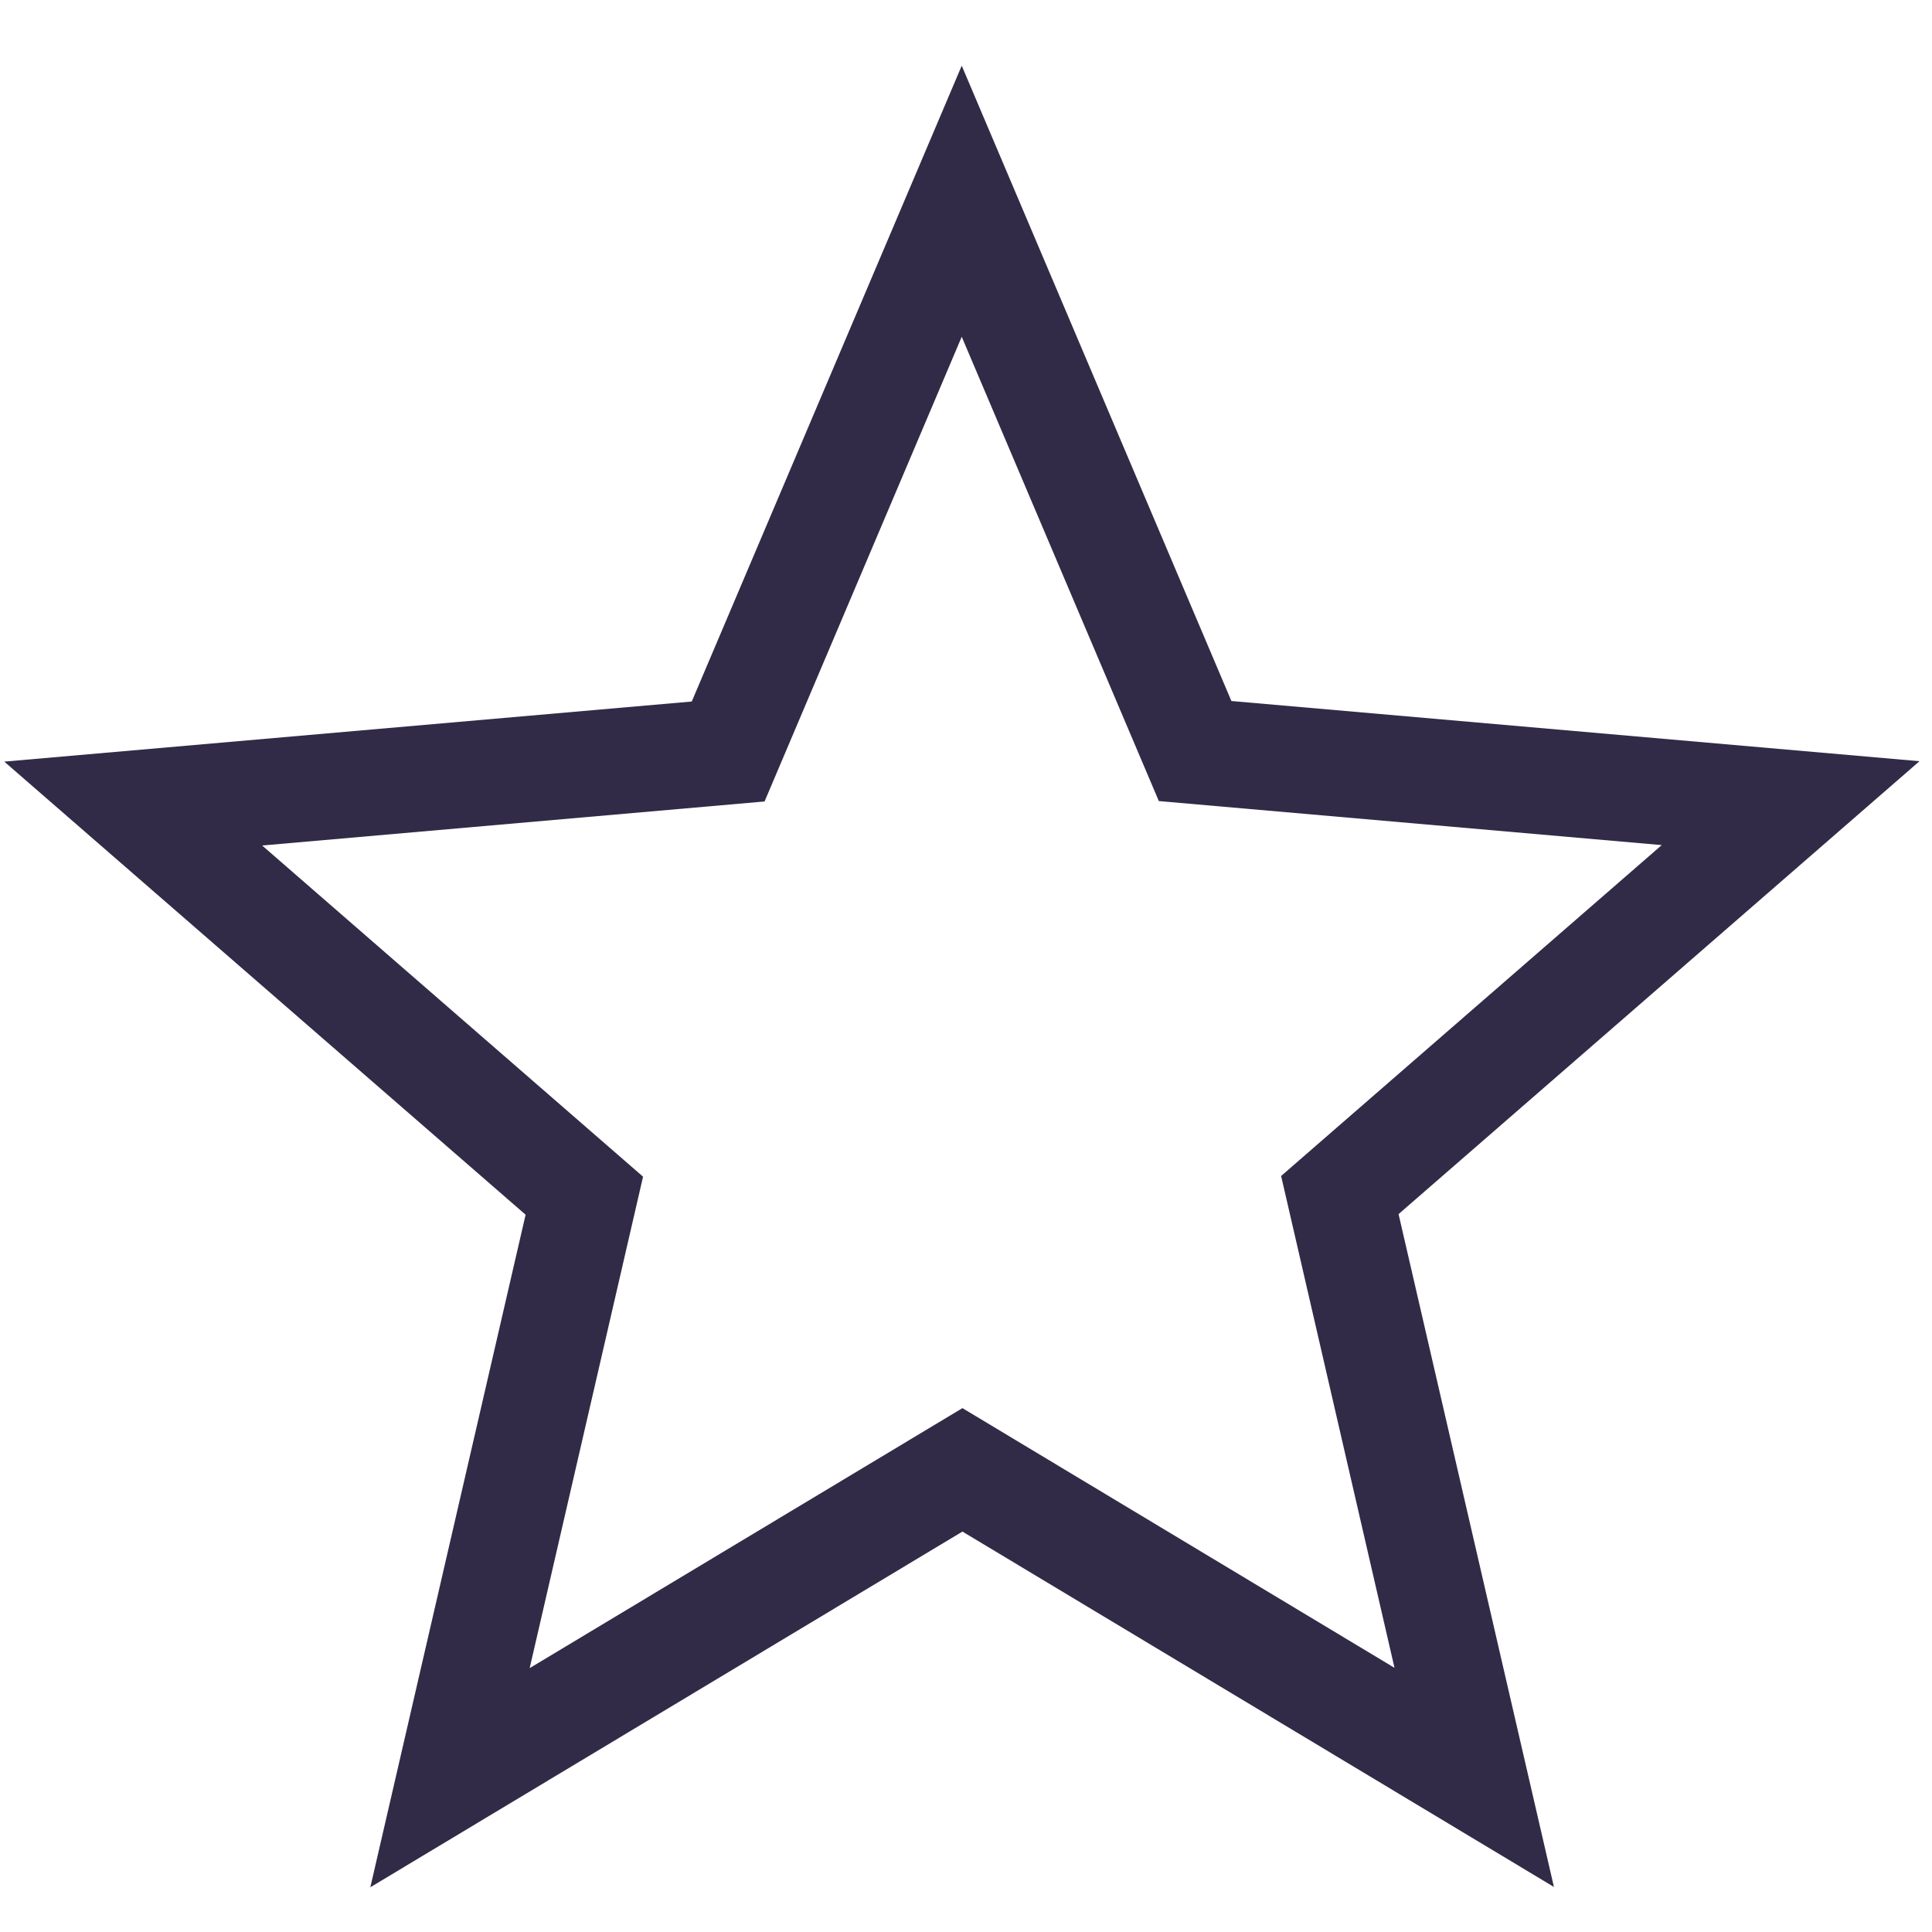 <svg width="19" height="19" viewBox="0 0 19 19" fill="none" xmlns="http://www.w3.org/2000/svg">
<path d="M11.396 7.877L9.458 3.312L7.519 7.882L2.578 8.315L6.324 11.572L5.209 16.405L9.465 13.848L13.714 16.402L12.599 11.565L16.342 8.311L11.396 7.878V7.877ZM15.282 18.557L9.465 15.062L3.642 18.56L5.169 11.946L0.042 7.49L6.803 6.899L9.458 0.646L12.11 6.894L18.877 7.486L13.754 11.94L15.282 18.557Z" fill="#312B47"/>
</svg>
